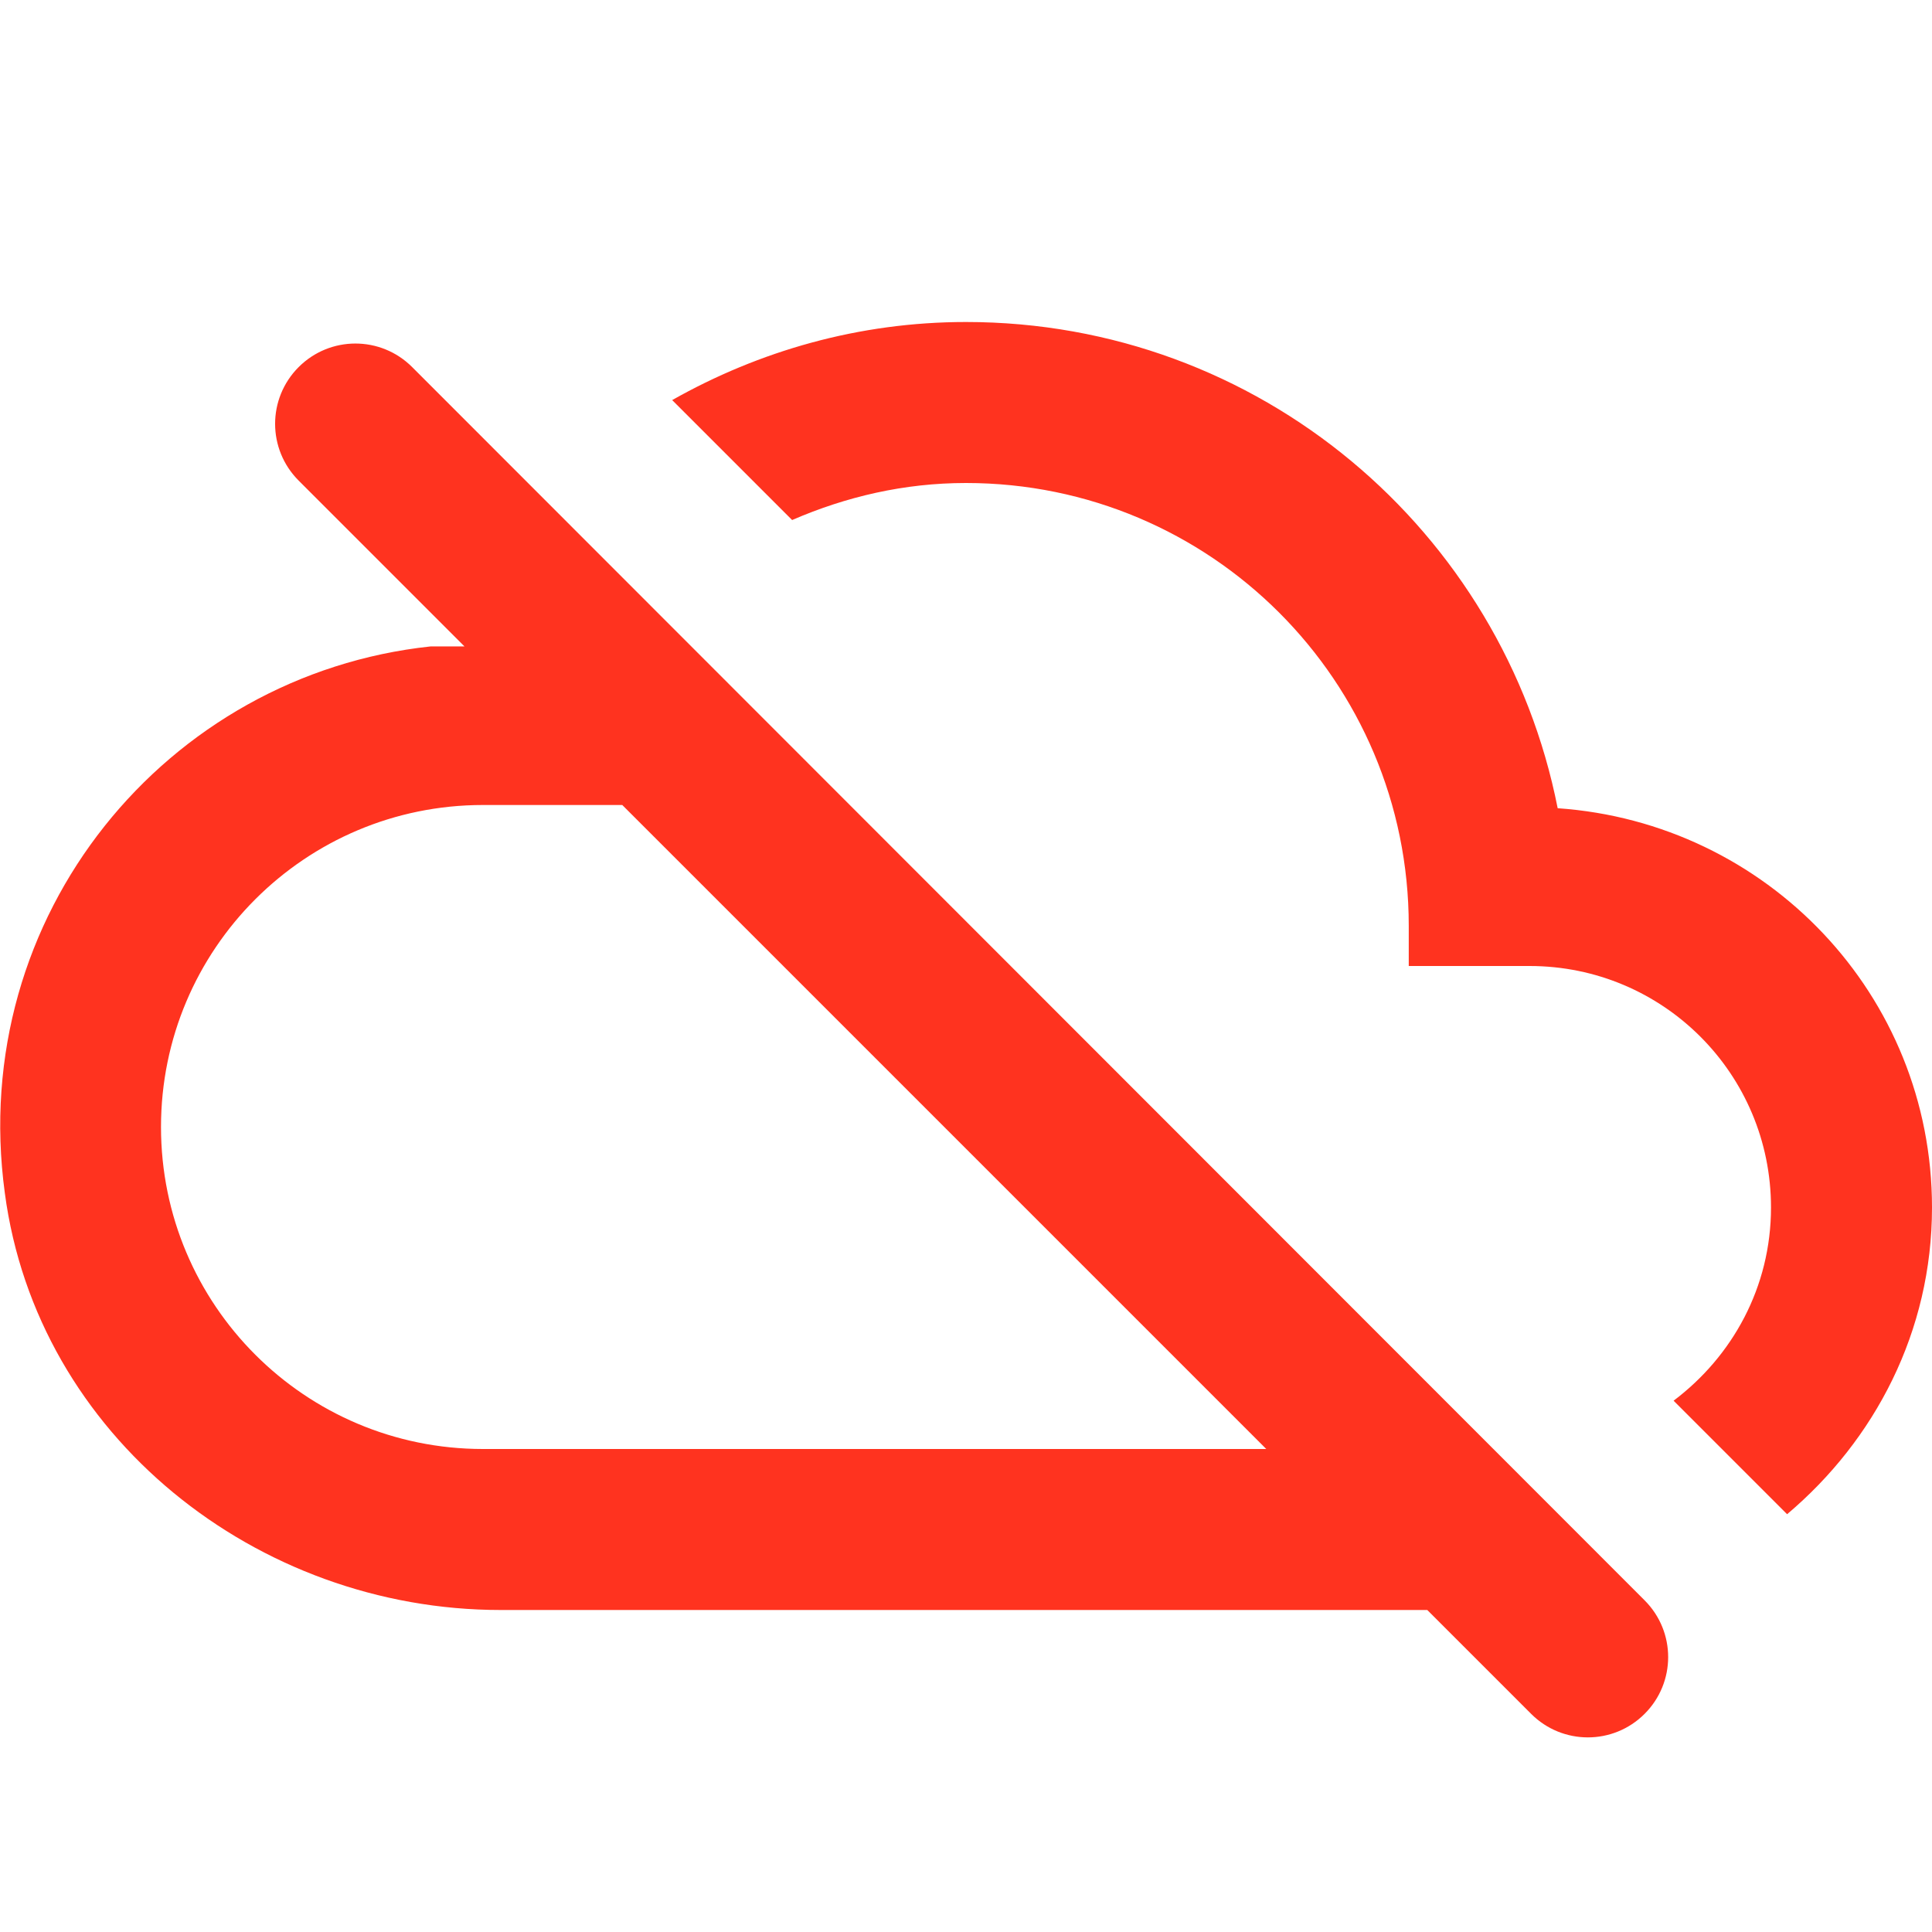 <svg fill="#FF331F" xmlns="http://www.w3.org/2000/svg" height="24" viewBox="0 0 24 24" width="24"><path d="M0 0h24v24H0V0z" fill="none"/><path d="M24 15c0-2.64-2.05-4.78-4.65-4.96C18.67 6.59 15.64 4 12 4c-1.33 0-2.57.36-3.65.97l1.49 1.49C10.51 6.17 11.23 6 12 6c3.04 0 5.5 2.46 5.5 5.5v.5H19c1.66 0 3 1.34 3 3 0 .99-.48 1.85-1.21 2.4l1.41 1.41c1.09-.92 1.8-2.27 1.8-3.81zM3.71 4.56c-.39.39-.39 1.02 0 1.41l2.06 2.06h-.42c-3.28.35-5.76 3.34-5.29 6.79C.46 17.84 3.19 20 6.22 20h11.51l1.29 1.29c.39.39 1.02.39 1.41 0 .39-.39.39-1.02 0-1.41L5.12 4.56c-.39-.39-1.02-.39-1.41 0zM6 18c-2.21 0-4-1.79-4-4s1.79-4 4-4h1.73l8 8H6z"/></svg>